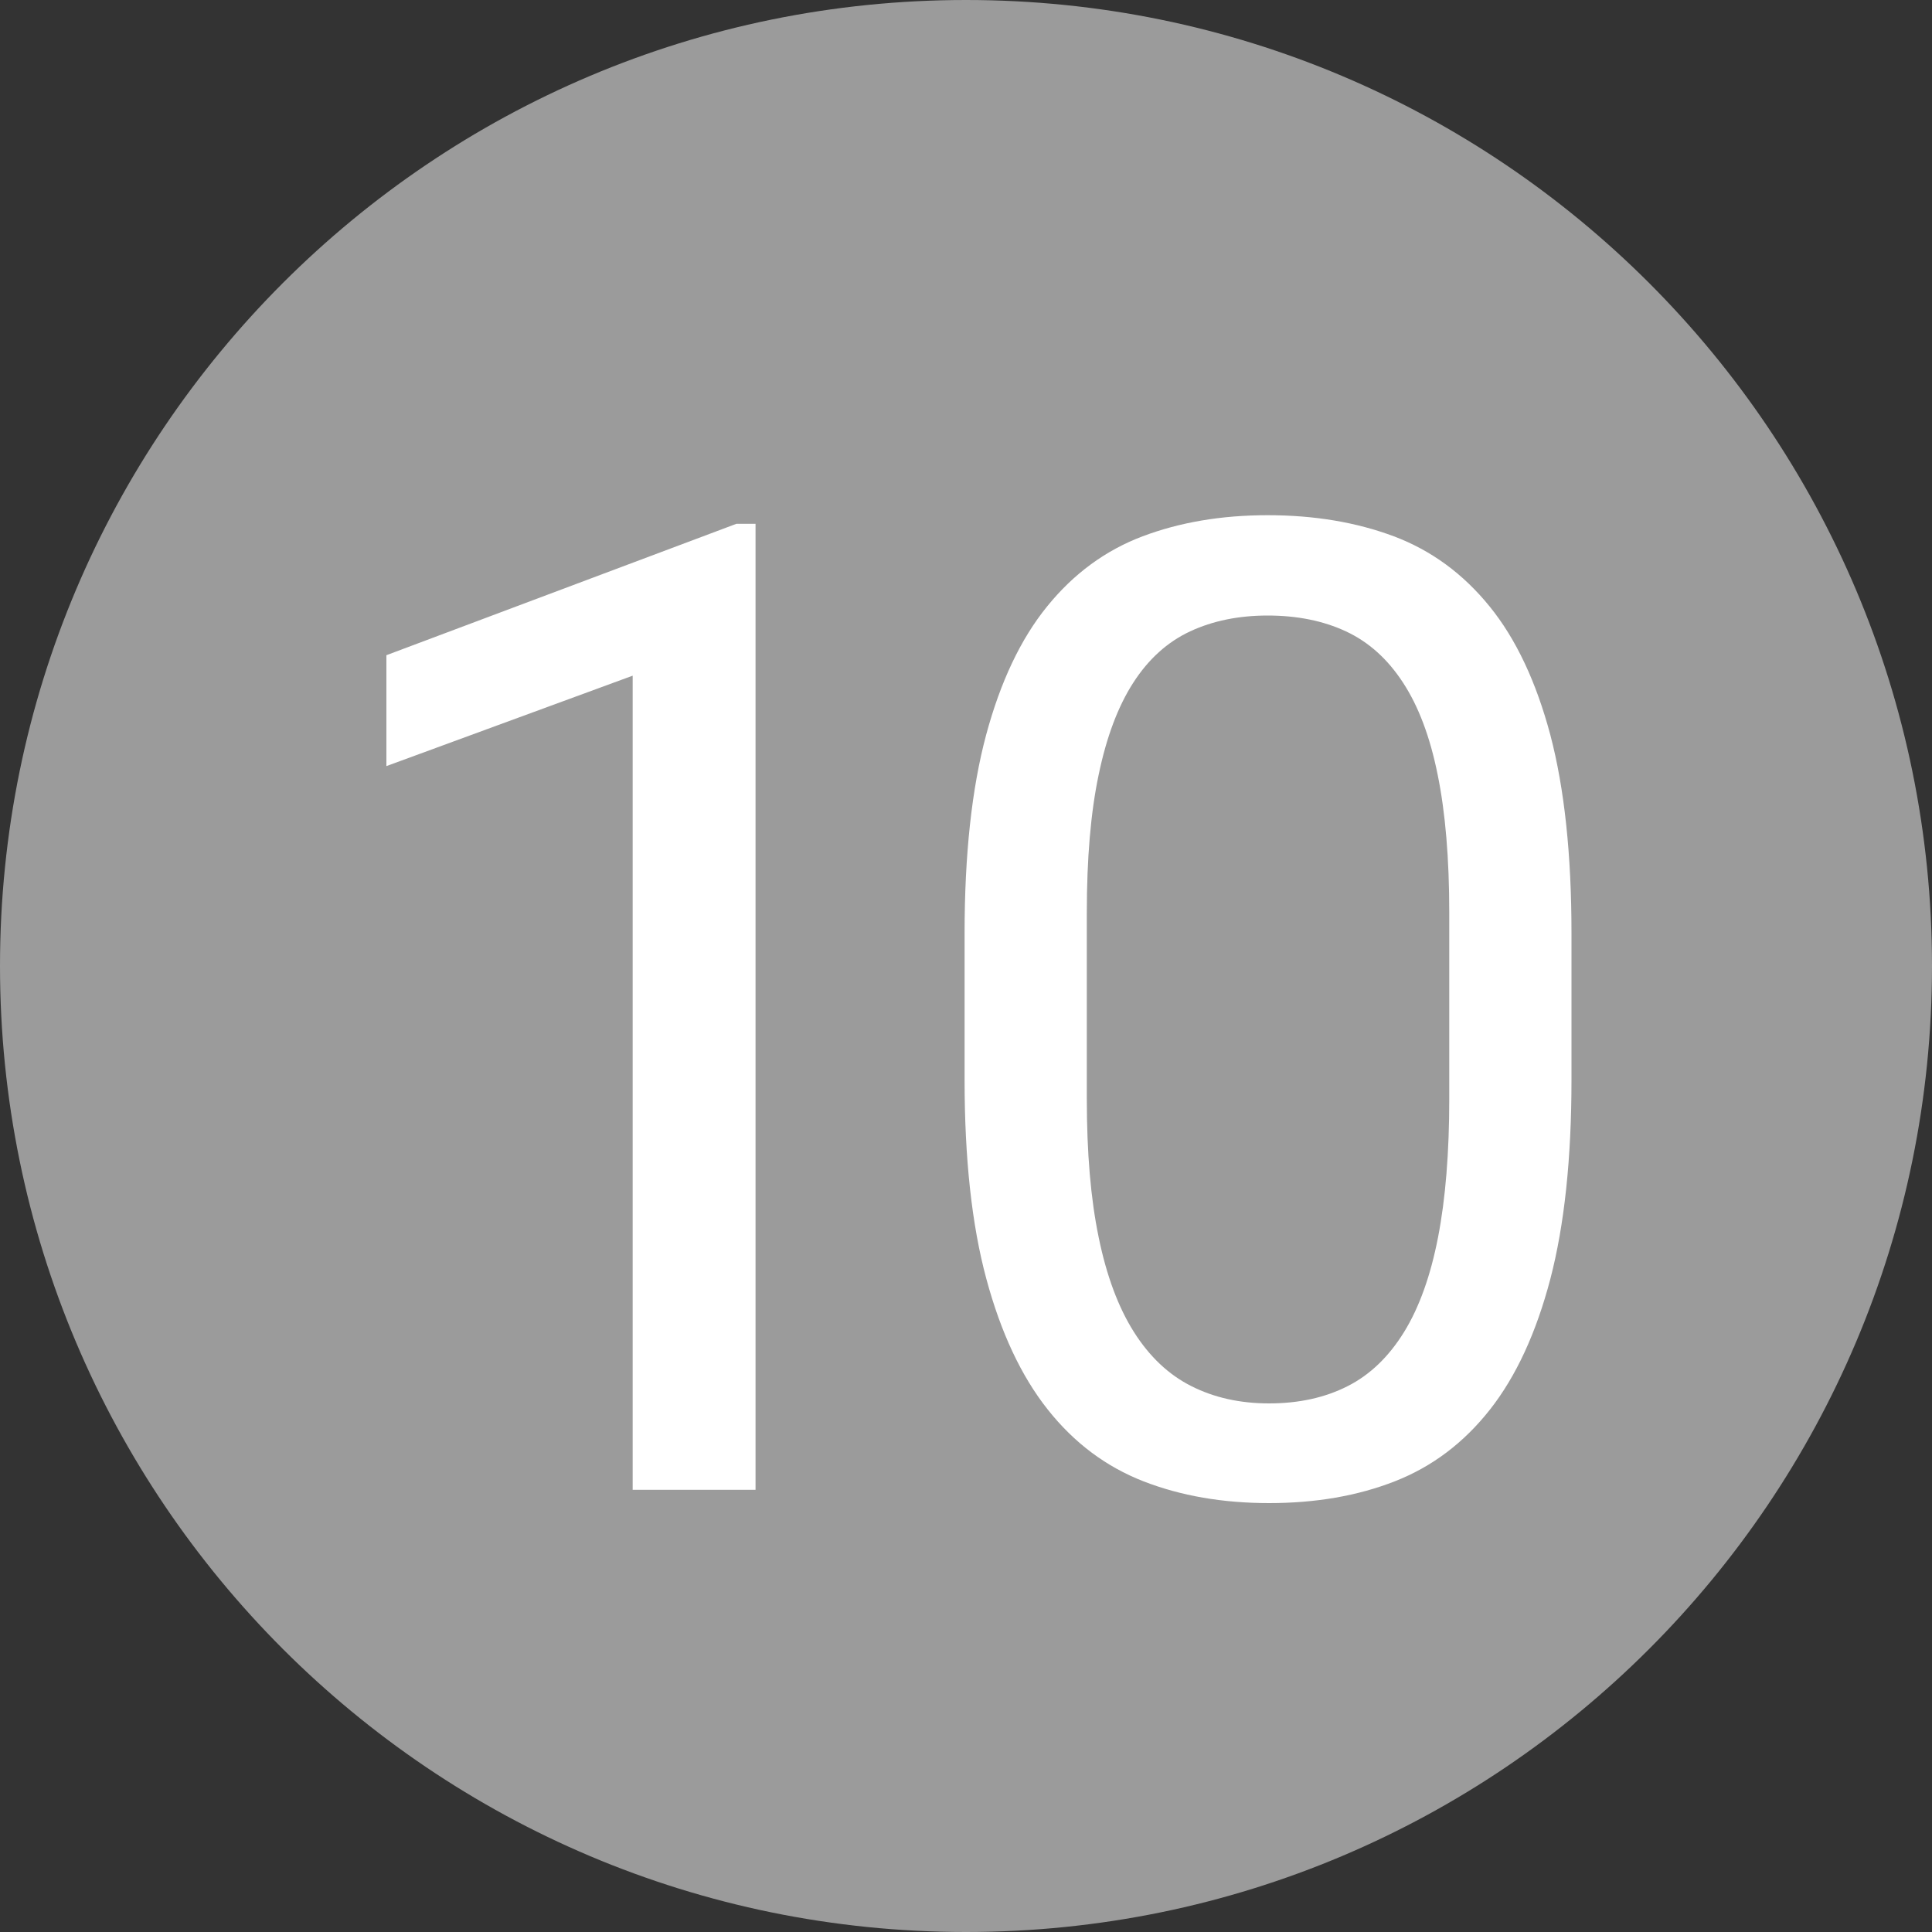 <?xml version="1.0" encoding="UTF-8" standalone="no"?>
<svg width="15px" height="15px" viewBox="0 0 15 15" version="1.1" xmlns="http://www.w3.org/2000/svg" xmlns:xlink="http://www.w3.org/1999/xlink">
    <rect x="0" y="0" width="15" height="15" fill="#333333" stroke="none"/>
    <!-- Generator: Sketch 40.2 (33826) - http://www.bohemiancoding.com/sketch -->
    <title>func 10</title>
    <desc>Created with Sketch.</desc>
    <defs></defs>
    <g id="Event-Directory" stroke="none" stroke-width="1" fill="none" fill-rule="evenodd">
        <g id="Event-Directory_new-flow" transform="translate(-2550, -2332)">
            <g id="func-10" transform="translate(2550, 2332)">
                <path d="M7.5,15 C11.642,15 15,11.642 15,7.5 C15,3.358 11.642,0 7.5,0 C3.358,0 0,3.358 0,7.5 C0,11.642 3.358,15 7.5,15 Z" id="Oval-2" fill="#9B9B9B"></path>
                <path d="M5.866,11.567 L4.912,11.567 L4.912,5.246 L3,5.948 L3,5.087 L5.717,4.067 L5.866,4.067 L5.866,11.567 Z M12.201,8.384 C12.201,8.995 12.146,9.511 12.037,9.929 C11.927,10.348 11.771,10.686 11.568,10.944 C11.364,11.203 11.118,11.388 10.829,11.501 C10.54,11.614 10.215,11.67 9.853,11.67 C9.494,11.67 9.169,11.614 8.878,11.501 C8.588,11.388 8.34,11.203 8.135,10.944 C7.93,10.686 7.771,10.348 7.658,9.929 C7.545,9.511 7.489,8.995 7.489,8.384 L7.489,7.245 C7.489,6.634 7.545,6.121 7.656,5.707 C7.767,5.294 7.925,4.96 8.13,4.708 C8.335,4.455 8.582,4.273 8.871,4.164 C9.16,4.055 9.483,4 9.842,4 C10.205,4 10.531,4.055 10.822,4.164 C11.112,4.273 11.36,4.455 11.565,4.708 C11.77,4.96 11.927,5.294 12.037,5.707 C12.146,6.121 12.201,6.634 12.201,7.245 L12.201,8.384 Z M11.252,7.086 C11.252,6.666 11.222,6.309 11.162,6.015 C11.103,5.721 11.013,5.483 10.893,5.3 C10.774,5.117 10.626,4.984 10.45,4.902 C10.274,4.82 10.071,4.779 9.842,4.779 C9.617,4.779 9.416,4.82 9.24,4.902 C9.064,4.984 8.917,5.117 8.799,5.3 C8.681,5.483 8.591,5.721 8.53,6.015 C8.468,6.309 8.438,6.666 8.438,7.086 L8.438,8.532 C8.438,8.949 8.468,9.307 8.53,9.606 C8.591,9.905 8.683,10.151 8.804,10.342 C8.925,10.533 9.074,10.674 9.25,10.762 C9.426,10.851 9.627,10.896 9.853,10.896 C10.085,10.896 10.288,10.851 10.463,10.762 C10.637,10.674 10.783,10.533 10.901,10.342 C11.019,10.151 11.107,9.905 11.165,9.606 C11.223,9.307 11.252,8.949 11.252,8.532 L11.252,7.086 Z" id="10" fill="#FFFFFF"></path>
            </g>
        </g>
    </g>
</svg>